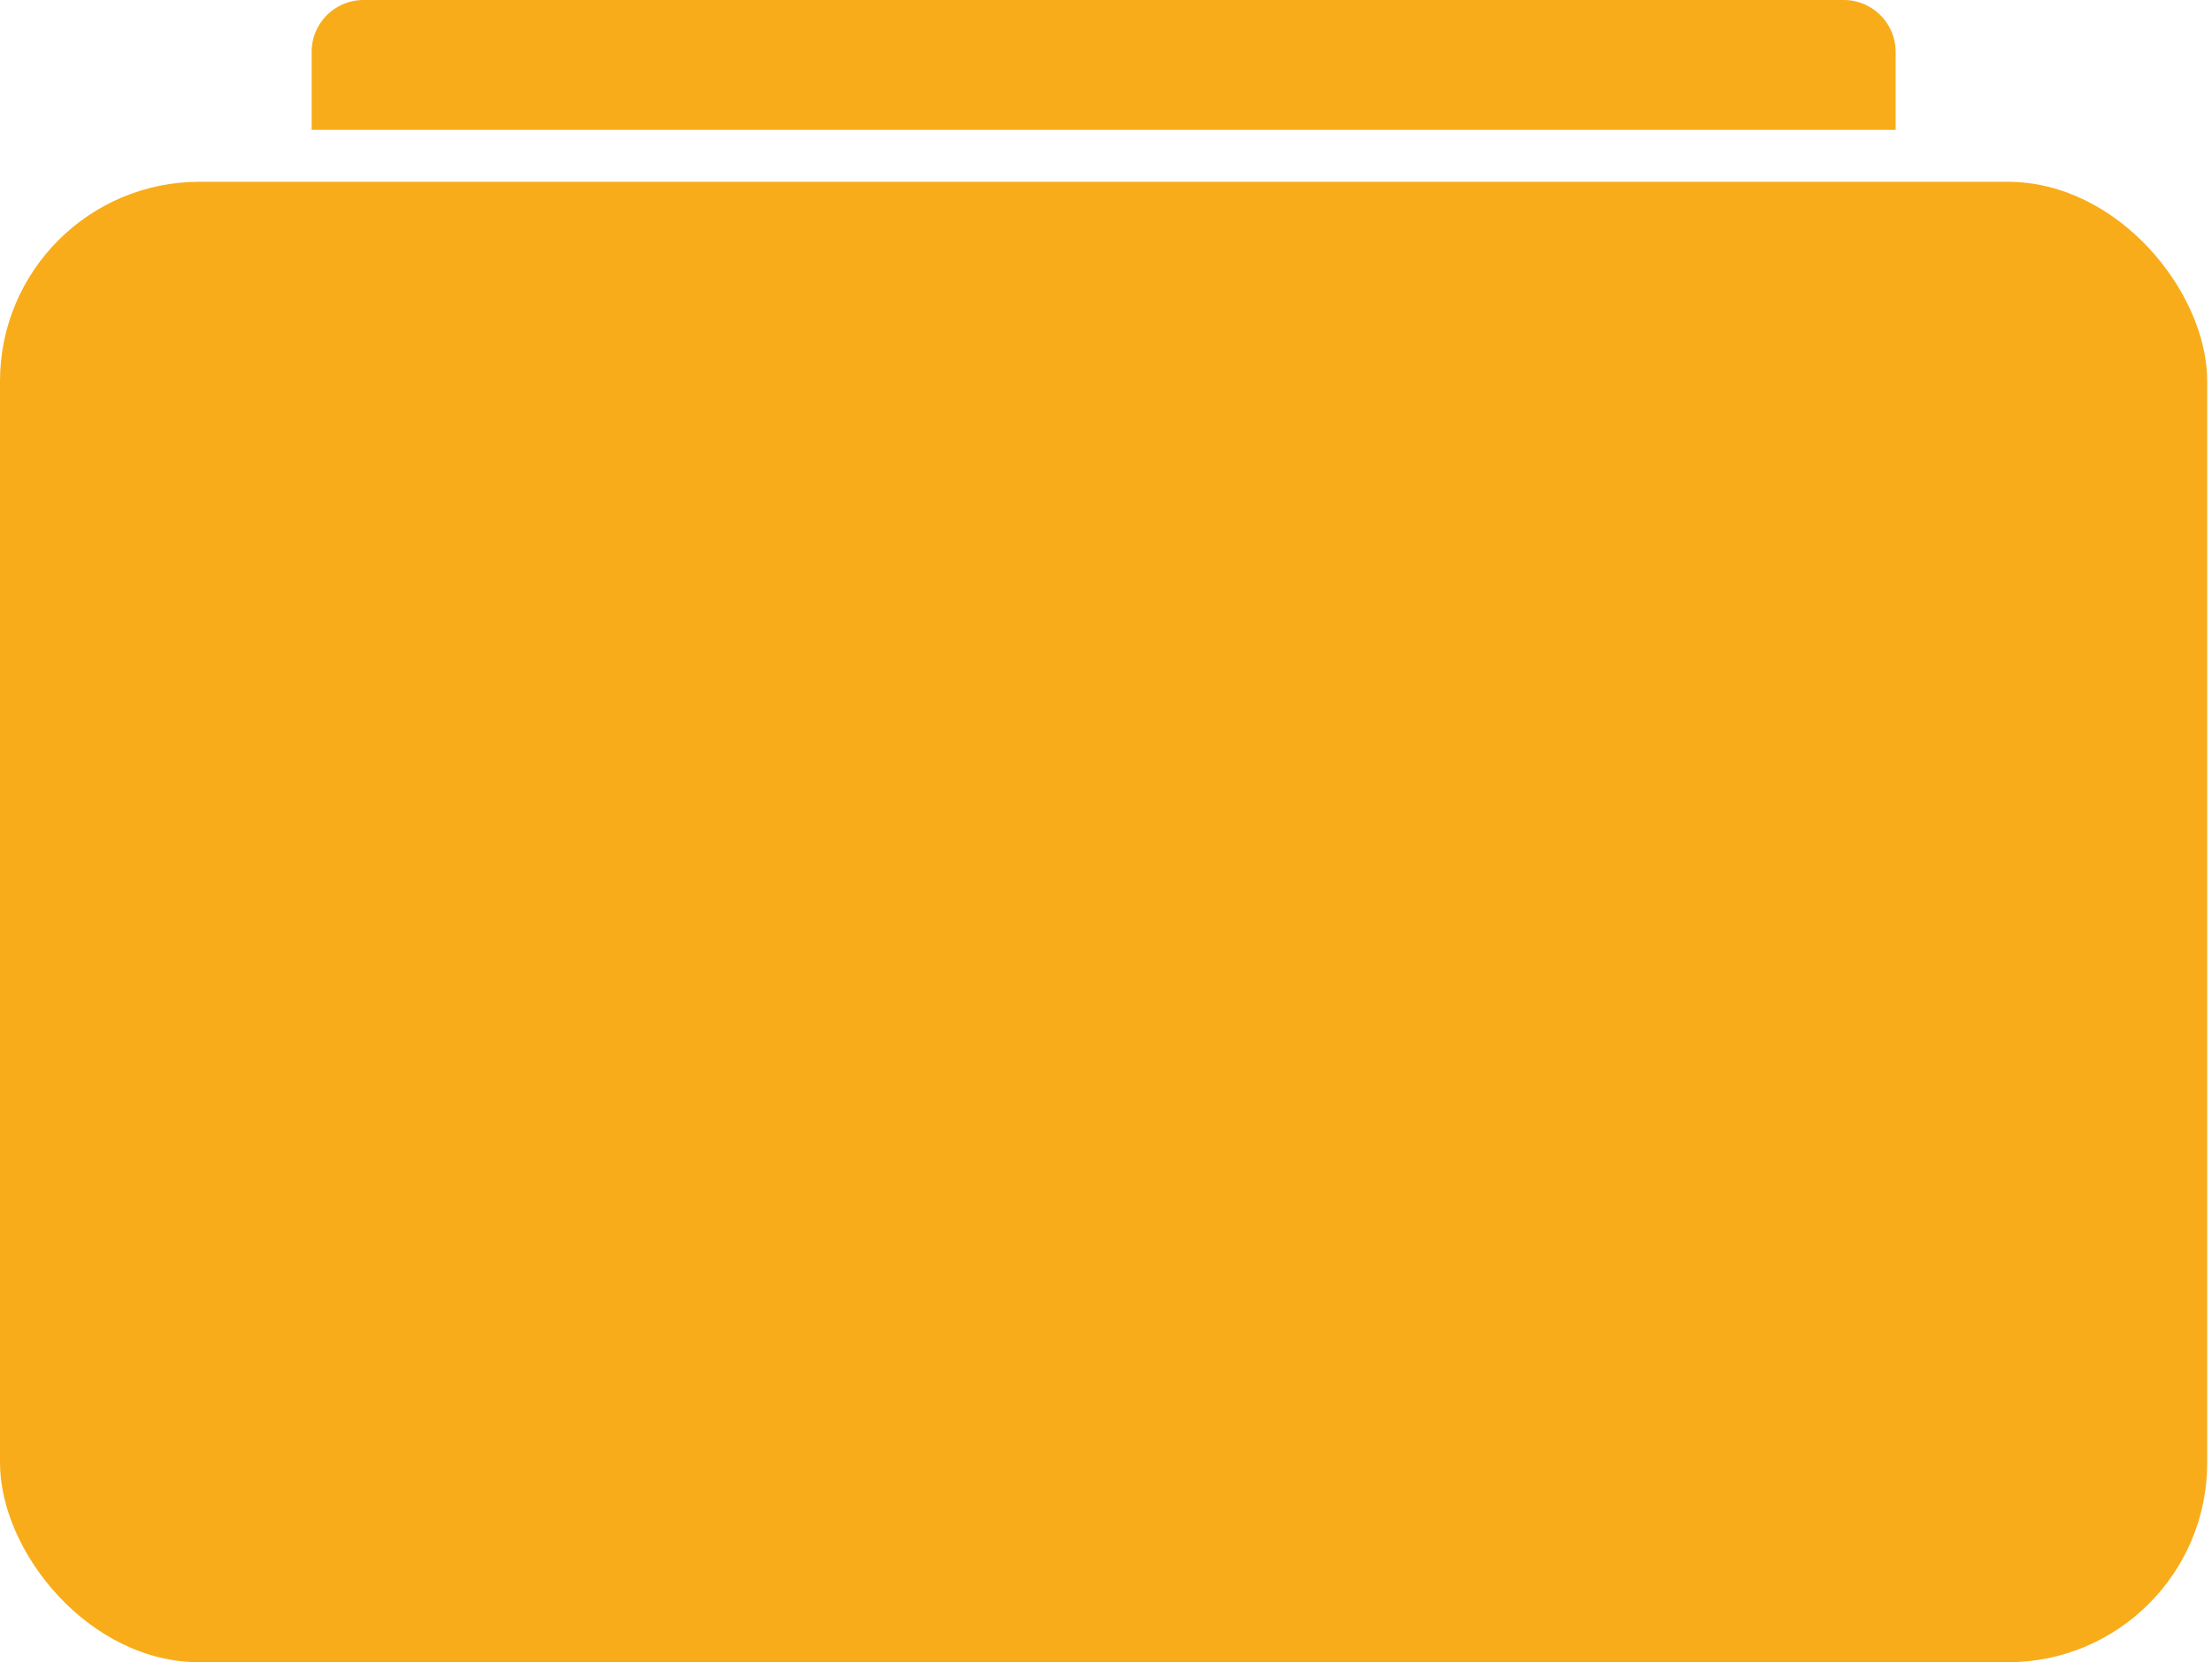 <svg id="Folder_Shared" xmlns="http://www.w3.org/2000/svg" width="33.275" height="25" viewBox="0 0 33.275 25">
  <rect id="Base" width="19.603" height="19.603" transform="translate(13.672 3.906)" fill="none"/>
  <rect id="Rectangle_13" width="33.203" height="22.266" rx="3" transform="translate(0 2.734)" fill="#f9ac19"/>
  <path id="Rectangle_14" d="M.781,0H23.047a.781.781,0,0,1,.781.781V1.953H0V.781A.781.781,0,0,1,.781,0Z" transform="translate(4.688)" fill="#f9ac19"/>
</svg>
